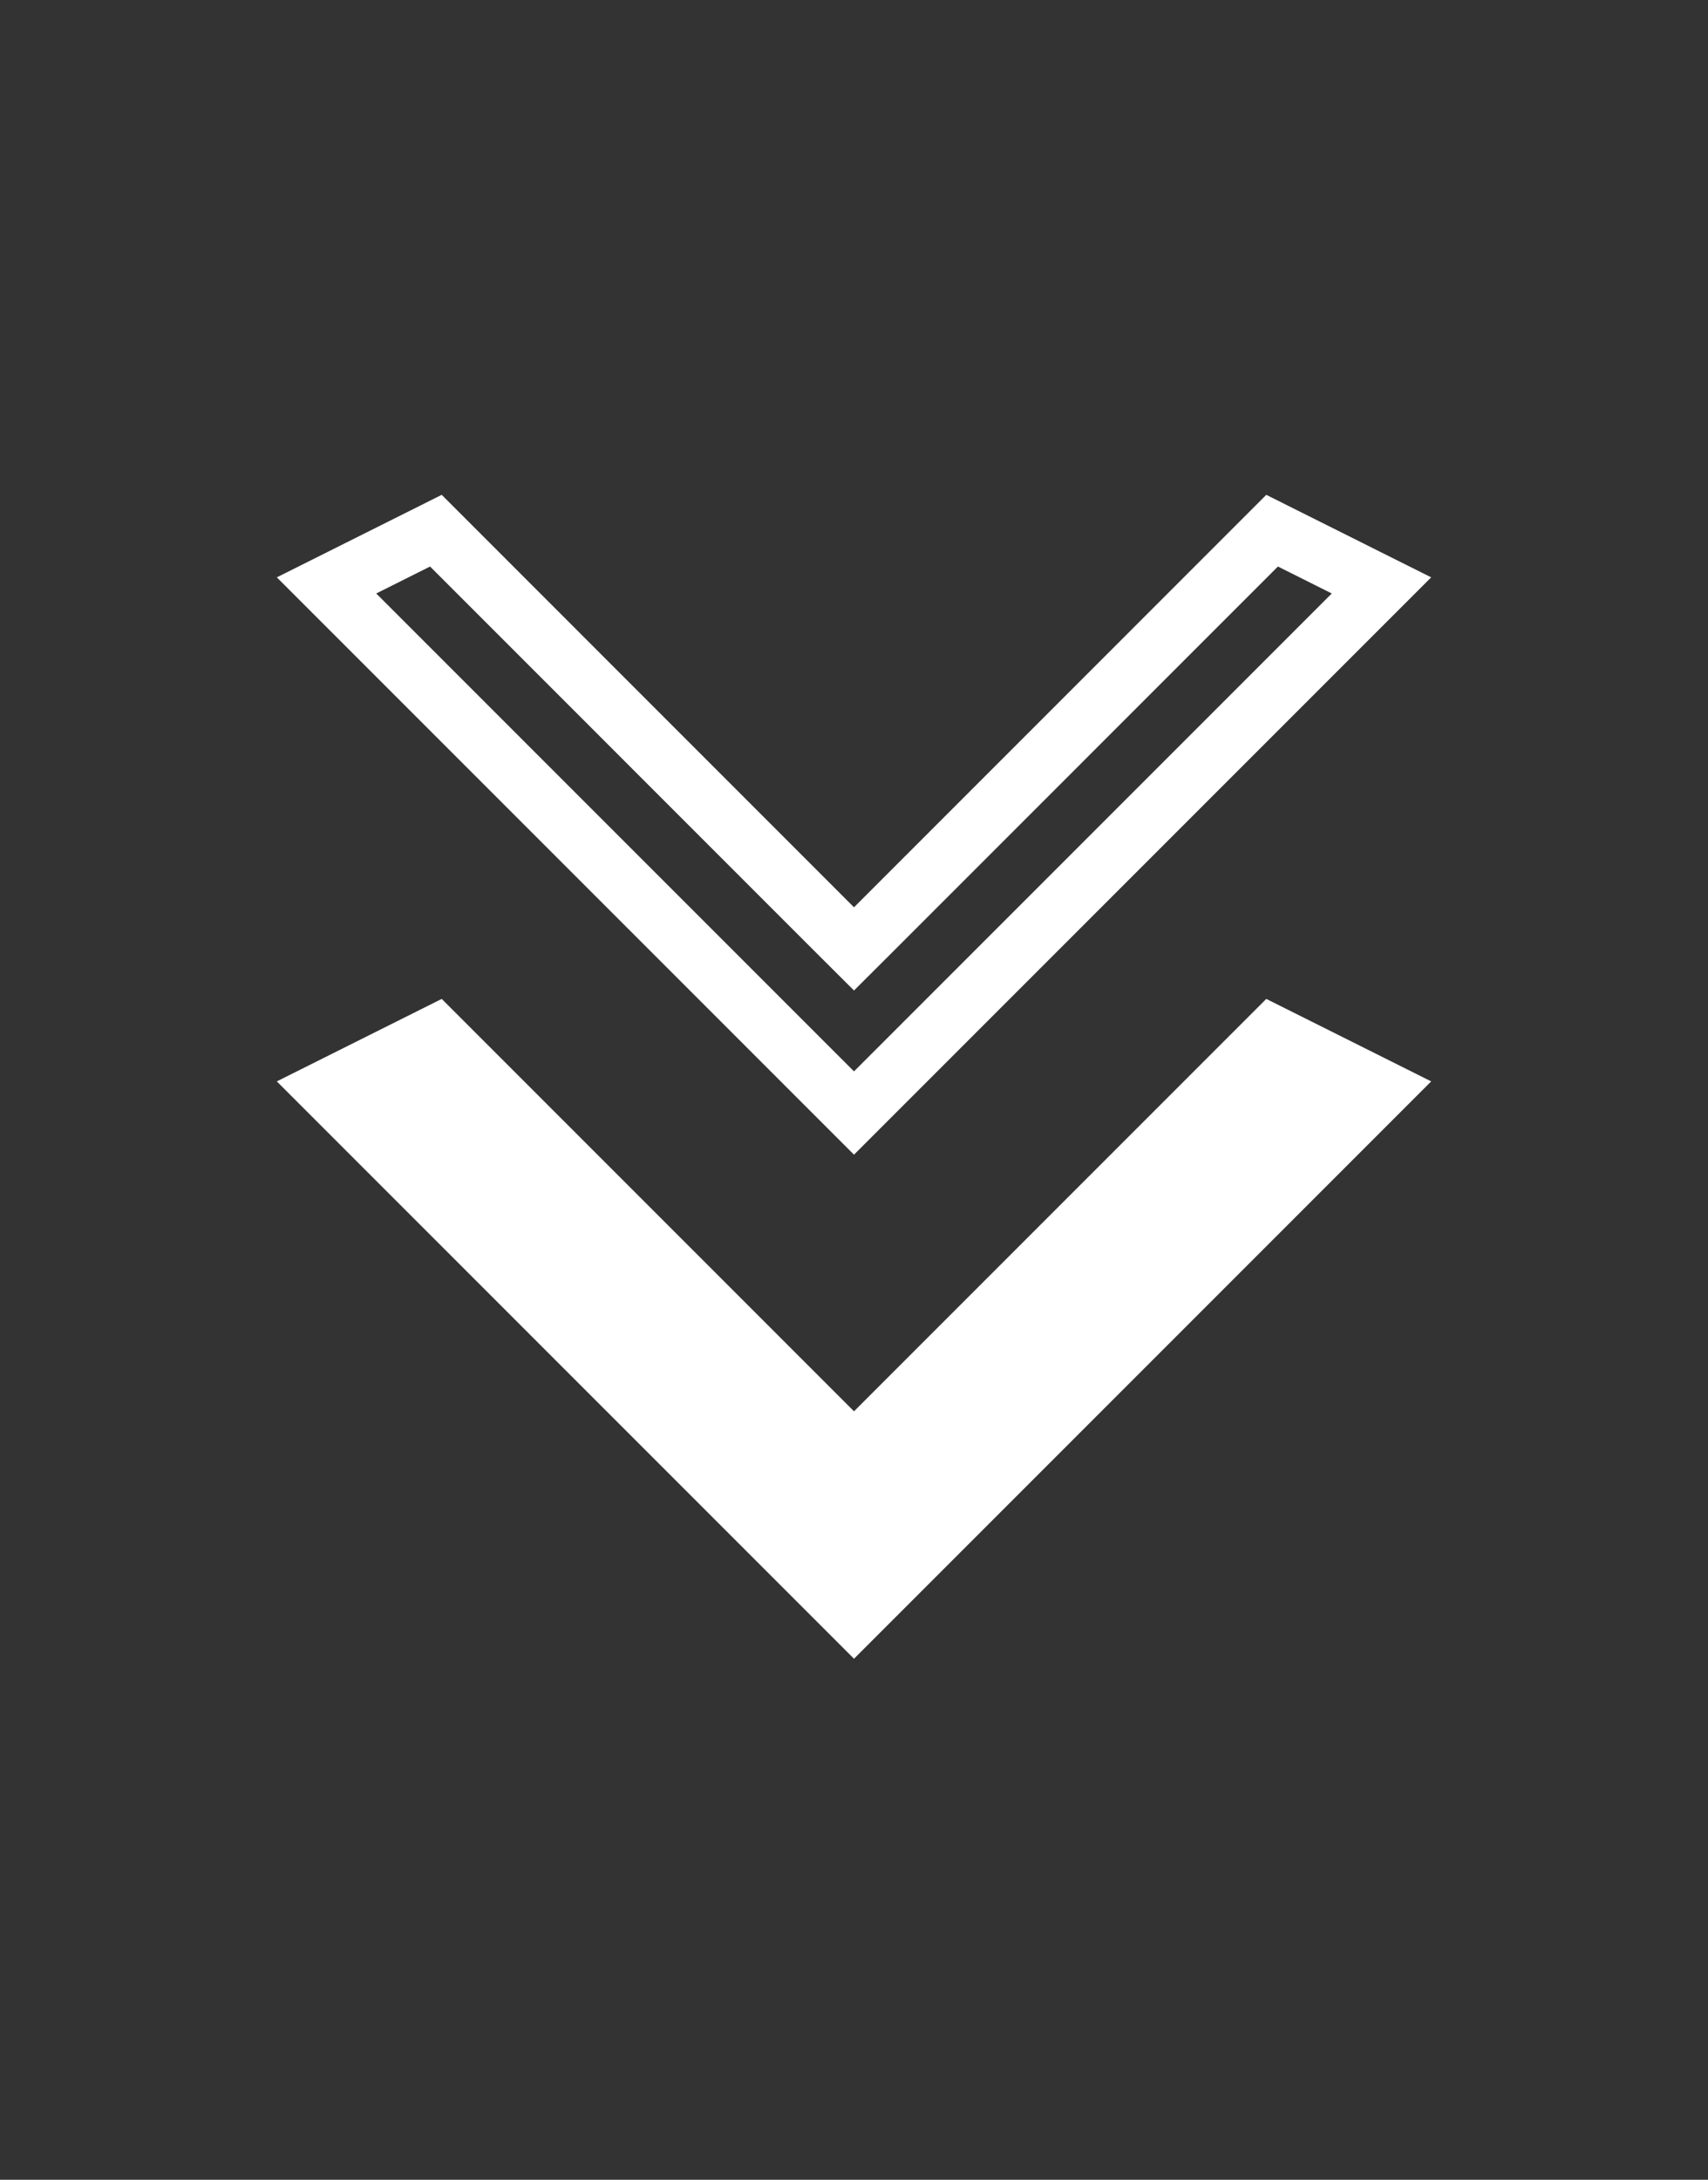 <svg width="29" height="37" viewBox="0 0 29 37" fill="none" xmlns="http://www.w3.org/2000/svg">
<rect x="0" y="0" width="29" height="37" fill="#333333" stroke="none"/>
<path d="M7.5 16.956L14.5 23.956L21.5 16.956L24.3 18.356L14.5 28.156L4.7 18.356L7.5 16.956Z" fill="white"/>
<path d="M21.599 9.008L23.456 9.937L14.5 18.893L5.544 9.937L7.401 9.008L14.146 15.754L14.5 16.107L14.854 15.754L21.599 9.008Z" stroke="white"/>
</svg>
